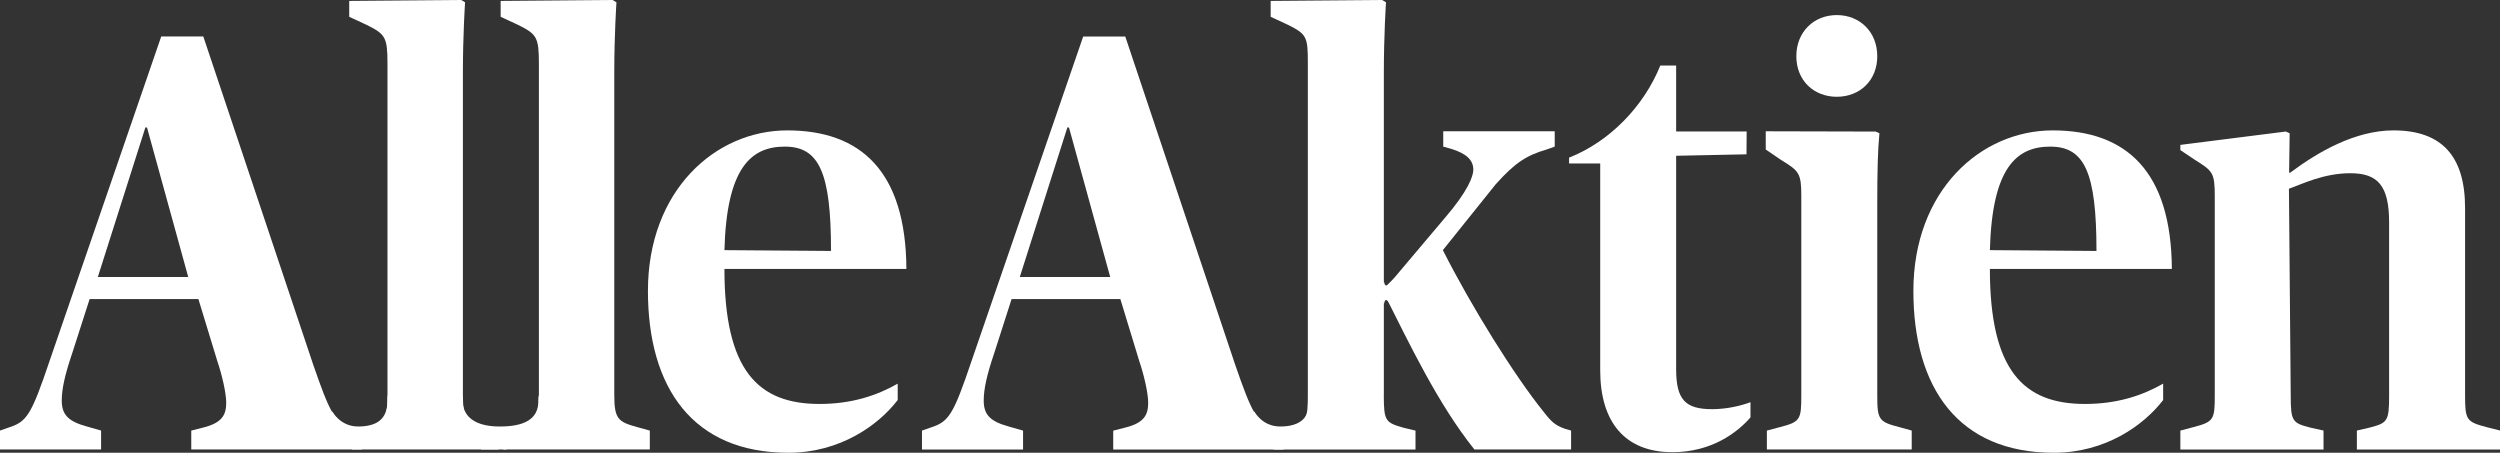 <svg width="127" height="23" viewBox="0 0 127 23" fill="none" xmlns="http://www.w3.org/2000/svg">
<rect x="0" y="0" width="127" height="23" fill="#333333" stroke="none"/>
<g clip-path="url(#clip0_587_746)">
<path d="M23.515 20.049C23.515 21.286 23.71 21.432 24.682 21.697L25.321 21.874V22.834H17.879V21.874L18.545 21.697C19.6 21.432 19.684 21.255 19.684 20.049V3.239C19.684 1.885 19.574 1.737 18.63 1.266L17.741 0.853V0.047L23.431 0L23.626 0.117C23.626 0.117 23.515 1.735 23.515 3.708V20.049Z" fill="white"/>
<path d="M31.205 20.049C31.205 21.286 31.4 21.432 32.372 21.697L33.011 21.874V22.834H25.57V21.874L26.237 21.697C27.291 21.432 27.376 21.255 27.376 20.049V3.239C27.376 1.885 27.265 1.737 26.322 1.266L25.433 0.853V0.047L31.121 0L31.316 0.117C31.316 0.117 31.205 1.735 31.205 3.708V20.049Z" fill="white"/>
<path d="M46.836 21.875L47.253 21.727C48.197 21.432 48.419 21.109 49.364 18.312L55.026 1.856H57.164L62.744 18.519C63.578 20.932 63.855 21.493 64.66 21.729L65.214 21.877V22.837H56.552V21.877L57.247 21.699C58.108 21.464 58.328 21.082 58.328 20.462C58.328 19.962 58.106 19.019 57.884 18.373L56.914 15.192H51.389L50.5 17.96C50.14 19.019 49.973 19.756 49.973 20.344C49.973 21.051 50.278 21.403 51.25 21.668L51.972 21.875V22.835H46.836V21.875ZM51.806 14.07H56.398L54.304 6.476H54.222L51.806 14.07Z" fill="white"/>
<path d="M0 21.874L0.417 21.726C1.361 21.432 1.583 21.109 2.527 18.312L8.19 1.854H10.328L15.908 18.516C16.742 20.93 17.019 21.49 17.823 21.726L18.378 21.874V22.834H9.716V21.874L10.411 21.697C11.272 21.461 11.492 21.079 11.492 20.46C11.492 19.959 11.27 19.017 11.048 18.37L10.078 15.192H4.553L3.664 17.957C3.304 19.017 3.137 19.753 3.137 20.341C3.137 21.048 3.442 21.401 4.414 21.666L5.135 21.872V22.832H0V21.874ZM4.97 14.07H9.562L7.468 6.476H7.385L4.97 14.07Z" fill="white"/>
<path d="M70.297 20.049C70.297 21.403 70.38 21.463 71.296 21.728L71.908 21.876V22.836H64.69V21.876L65.356 21.699C66.383 21.434 66.438 21.317 66.438 20.051V3.181C66.438 1.885 66.383 1.737 65.439 1.266L64.55 0.853V0.047L70.215 0L70.409 0.117C70.409 0.117 70.299 1.735 70.299 3.708V20.049H70.297ZM70.319 14.925V14.719L73.401 11.069C74.568 9.715 74.845 8.95 74.845 8.624C74.845 8.124 74.485 7.8 73.734 7.565L73.317 7.448V6.669H78.98V7.448L78.564 7.596C77.565 7.89 76.981 8.244 75.982 9.362L73.297 12.707C74.74 15.562 76.926 19.077 78.425 20.932C78.814 21.432 79.007 21.609 79.507 21.785L79.811 21.872V22.832H74.898C73.04 20.509 71.596 17.457 70.319 14.925Z" fill="white"/>
<path d="M81.291 18.813V8.303H79.708V8.009C81.791 7.185 83.512 5.389 84.344 3.329H85.148V6.679H88.73L88.722 7.839L85.148 7.913V18.754C85.148 20.314 85.62 20.786 86.981 20.786C87.731 20.786 88.453 20.608 88.924 20.433V21.204C88.258 21.97 86.954 22.971 84.955 22.971C82.54 22.971 81.291 21.432 81.291 18.813Z" fill="white"/>
<path d="M89.755 21.874L90.422 21.697C91.449 21.432 91.506 21.316 91.506 20.108V9.951C91.506 8.804 91.395 8.685 90.479 8.126L89.7 7.596V6.669L95.28 6.683L95.475 6.77C95.392 7.623 95.365 8.654 95.365 10.333V20.106C95.365 21.314 95.447 21.43 96.476 21.695L97.115 21.872V22.833H89.757V21.874H89.755ZM93.309 0.766C94.476 0.766 95.365 1.619 95.365 2.855C95.365 4.092 94.476 4.916 93.309 4.916C92.143 4.916 91.254 4.092 91.254 2.855C91.254 1.619 92.143 0.766 93.309 0.766Z" fill="white"/>
<path d="M97.2 14.779C97.2 9.686 100.614 6.624 104.278 6.624C107.998 6.624 110.303 8.685 110.33 13.661H101.086C101.086 18.842 102.807 20.521 105.917 20.521C107.527 20.521 108.804 20.108 109.888 19.49V20.322C108.916 21.588 106.973 23 104.335 23C99.477 23 97.2 19.695 97.2 14.779ZM101.086 12.707L106.501 12.748C106.501 8.772 105.902 7.448 104.153 7.448C102.432 7.448 101.198 8.527 101.086 12.707Z" fill="white"/>
<path d="M32.915 14.779C32.915 9.686 36.329 6.624 39.993 6.624C43.713 6.624 46.018 8.685 46.045 13.661H36.801C36.801 18.842 38.522 20.521 41.632 20.521C43.242 20.521 44.519 20.108 45.603 19.49V20.322C44.631 21.588 42.688 23 40.05 23C35.192 23 32.915 19.695 32.915 14.779ZM36.801 12.707L42.216 12.748C42.216 8.772 41.617 7.448 39.868 7.448C38.148 7.448 36.913 8.527 36.801 12.707Z" fill="white"/>
<path d="M110.76 21.874L111.427 21.697C112.453 21.432 112.51 21.315 112.51 20.108V9.951C112.51 8.772 112.4 8.685 111.511 8.126L110.762 7.625V7.36L116.12 6.682L116.314 6.77L116.287 8.772H116.342C117.758 7.713 119.646 6.624 121.589 6.624C124.032 6.624 125.226 7.919 125.226 10.568V20.106C125.226 21.343 125.309 21.43 126.308 21.695L127.002 21.872V22.838H119.729V21.872L120.368 21.724C121.284 21.489 121.367 21.401 121.367 20.106V11.302C121.367 9.419 120.785 8.8 119.396 8.8C118.035 8.8 116.944 9.353 116.278 9.588L116.369 20.106C116.369 21.401 116.452 21.489 117.369 21.724L118.035 21.872V22.838H110.762V21.874H110.76Z" fill="white"/>
<path d="M16.885 20.906C16.885 20.906 17.276 21.666 18.194 21.666C19.113 21.666 19.698 21.317 19.682 20.324C19.663 19.329 20.398 21.081 20.398 21.081L18.929 22.055H17.399L16.357 21.471L16.885 20.906Z" fill="white"/>
<path d="M63.721 20.906C63.721 20.906 64.112 21.666 65.031 21.666C65.949 21.666 66.535 21.317 66.519 20.324C66.502 19.331 67.235 21.082 67.235 21.082L65.766 22.055H64.236L63.194 21.471L63.721 20.906Z" fill="white"/>
<path d="M23.52 20.108C23.52 20.108 23.153 21.666 25.39 21.666C26.601 21.666 27.374 21.317 27.35 20.324C27.326 19.329 28.296 21.081 28.296 21.081L26.358 22.055H24.341L22.968 21.471L23.52 20.108Z" fill="white"/>
<path d="M25.207 22.256H25.945V21.835H25.04L25.207 22.256Z" fill="white"/>
<path d="M25.725 22.055H24.439V22.834H25.725V22.055Z" fill="white"/>
<path d="M70.297 14.247C70.297 14.247 70.322 14.418 70.357 14.461C70.436 14.559 70.442 14.504 70.767 14.191C71.092 13.877 70.725 14.656 70.725 14.656L70.174 14.851L70.297 14.247Z" fill="white"/>
<path d="M70.297 15.495C70.297 15.495 70.322 15.324 70.357 15.281C70.436 15.184 70.442 15.238 70.767 15.552C71.092 15.865 70.725 15.086 70.725 15.086L70.174 14.892L70.297 15.495Z" fill="white"/>
<path d="M70.541 14.654H70.174V15.044H70.541V14.654Z" fill="white"/>
</g>
<defs>
<clipPath id="clip0_587_746">
<rect width="127" height="23" fill="white"/>
</clipPath>
</defs>
</svg>
